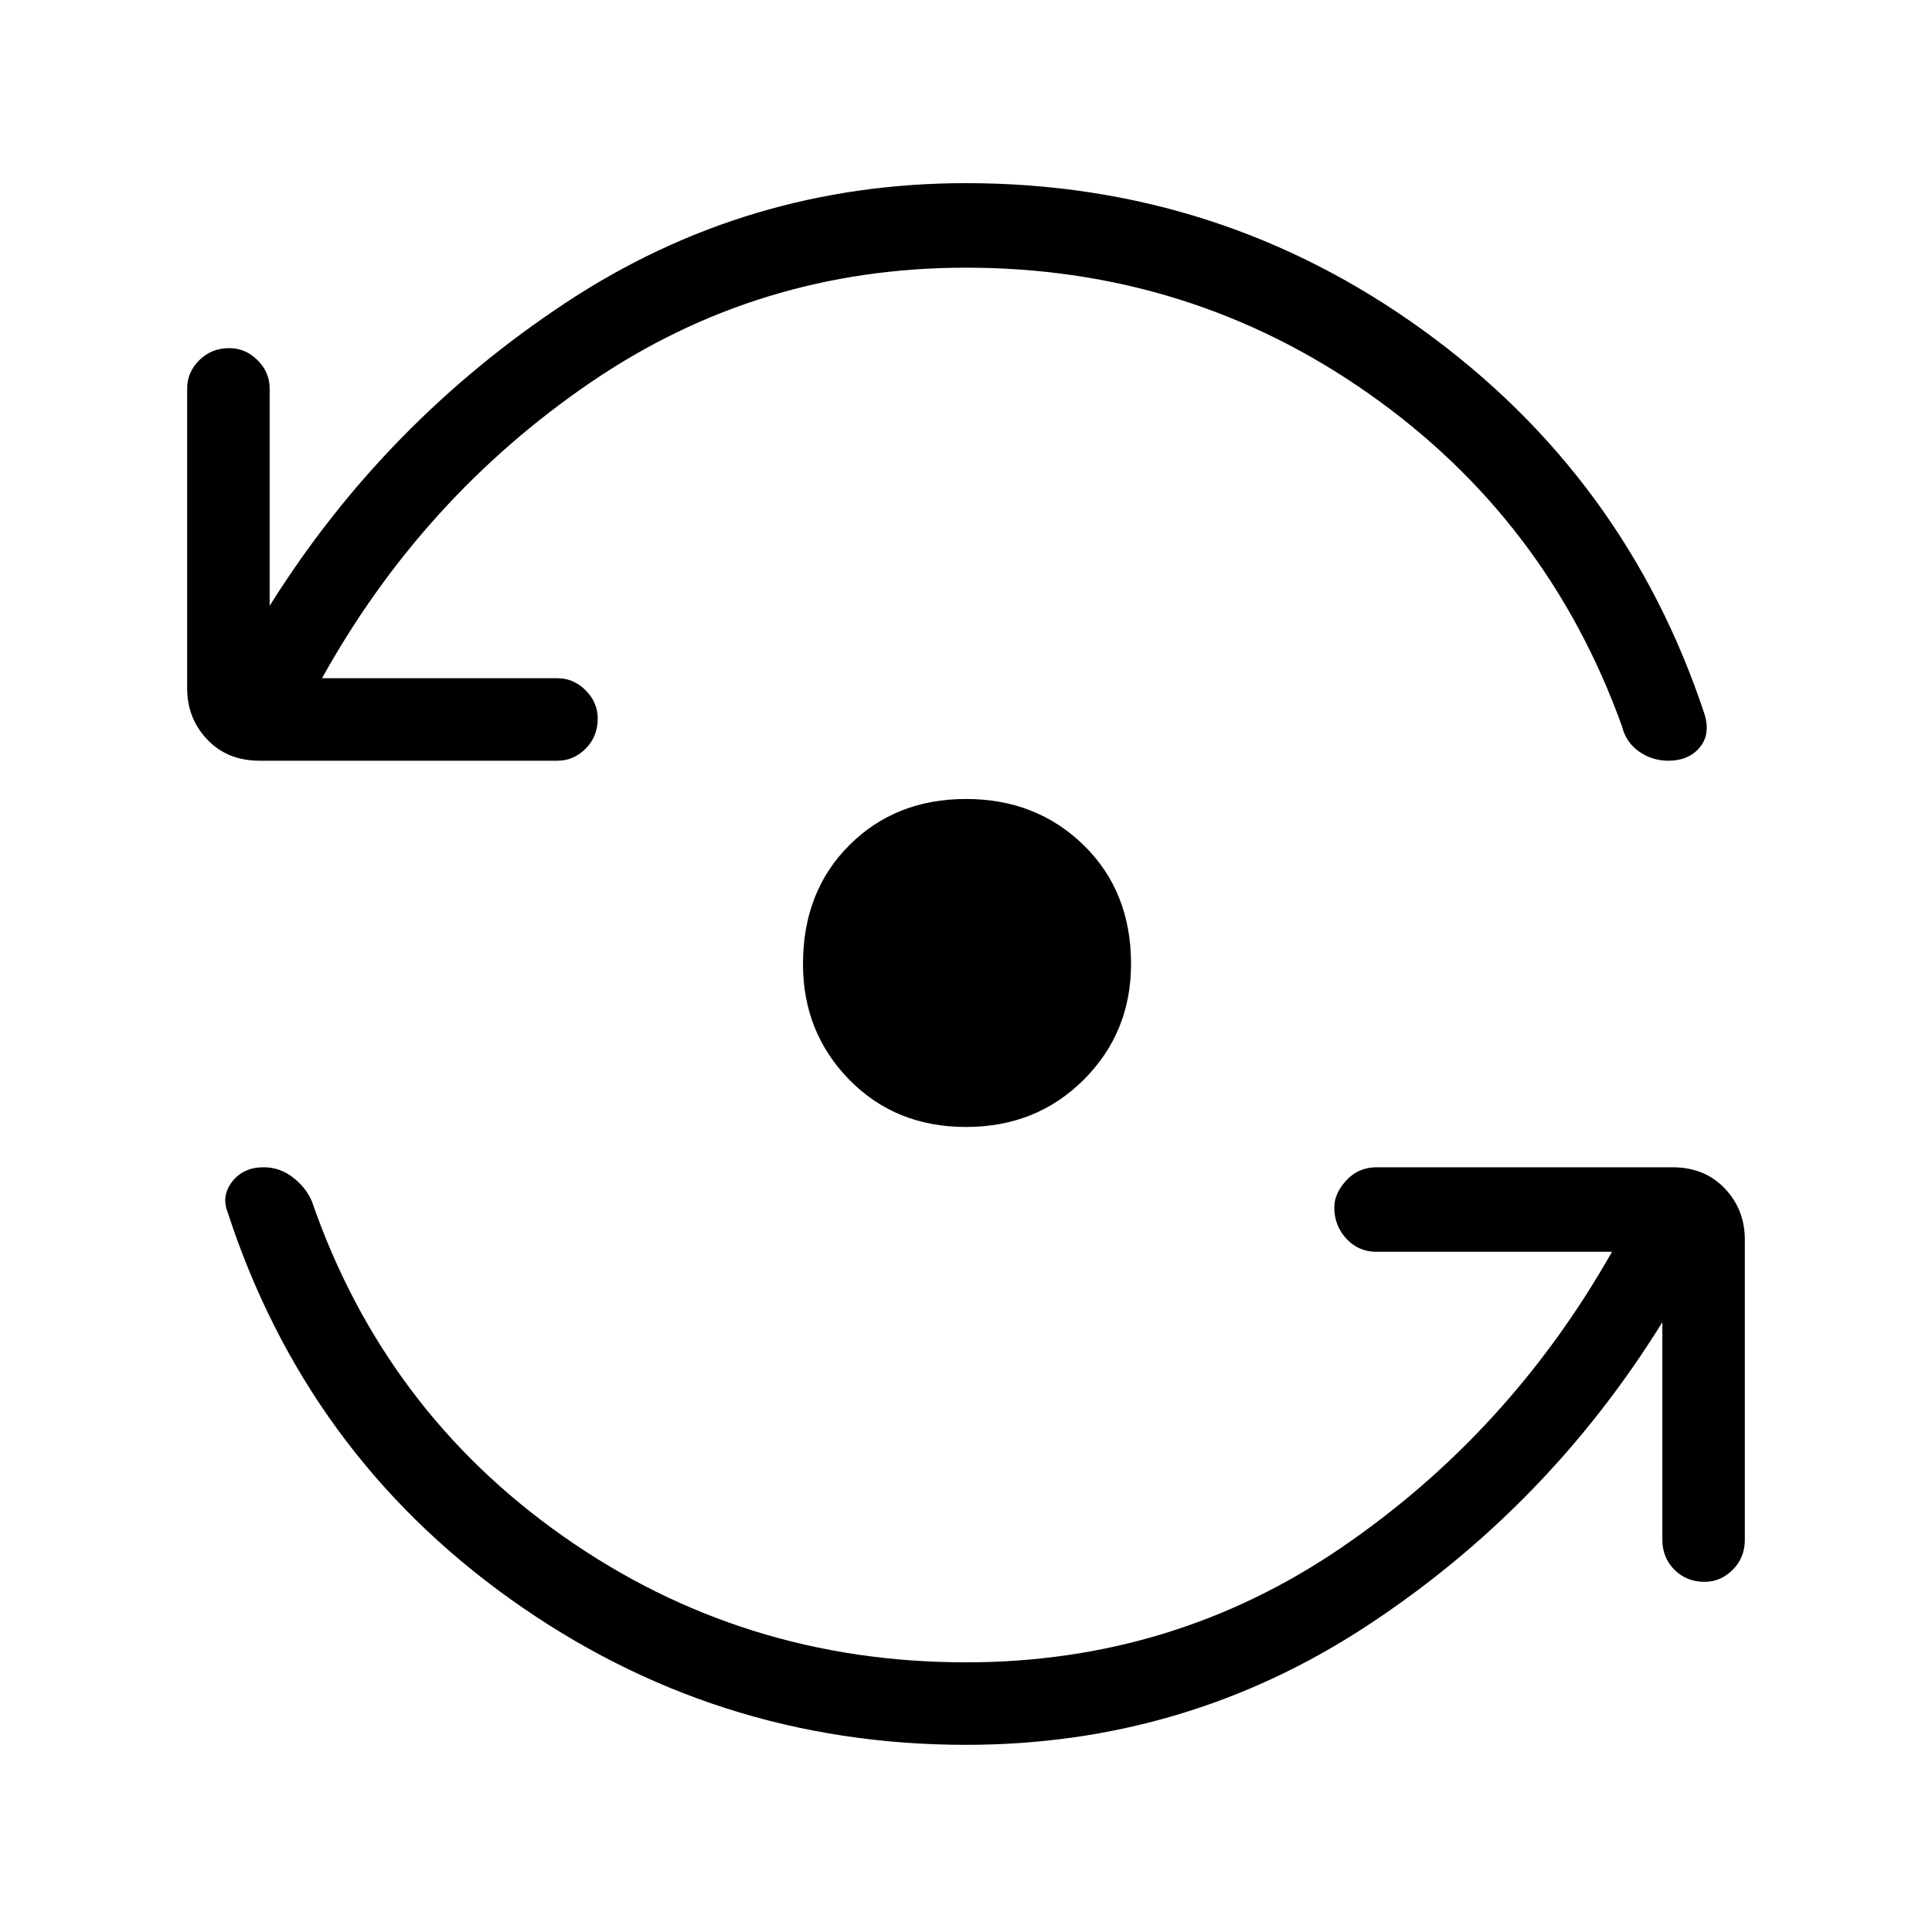 <svg xmlns="http://www.w3.org/2000/svg" height="40" width="40"><path d="M20 23.333Q18.542 23.333 17.583 22.354Q16.625 21.375 16.625 19.958Q16.625 18.458 17.583 17.5Q18.542 16.542 20 16.542Q21.458 16.542 22.438 17.5Q23.417 18.458 23.417 19.958Q23.417 21.375 22.438 22.354Q21.458 23.333 20 23.333ZM5.375 15.75Q4.708 15.75 4.292 15.312Q3.875 14.875 3.875 14.25V8.042Q3.875 7.708 4.125 7.458Q4.375 7.208 4.75 7.208Q5.083 7.208 5.333 7.458Q5.583 7.708 5.583 8.042V12.542Q7.958 8.75 11.708 6.271Q15.458 3.792 20 3.792Q25.25 3.792 29.458 6.833Q33.667 9.875 35.292 14.792Q35.417 15.208 35.188 15.479Q34.958 15.75 34.542 15.75Q34.208 15.75 33.938 15.562Q33.667 15.375 33.583 15.042Q32.042 10.75 28.333 8.146Q24.625 5.542 20 5.542Q15.708 5.542 12.229 7.917Q8.75 10.292 6.667 14.042H11.542Q11.875 14.042 12.125 14.292Q12.375 14.542 12.375 14.875Q12.375 15.25 12.125 15.5Q11.875 15.75 11.542 15.75ZM20 36.125Q14.792 36.125 10.562 33.104Q6.333 30.083 4.708 25.083Q4.583 24.75 4.812 24.458Q5.042 24.167 5.458 24.167Q5.792 24.167 6.062 24.375Q6.333 24.583 6.458 24.875Q7.958 29.208 11.667 31.812Q15.375 34.417 20 34.417Q24.292 34.417 27.771 32.042Q31.25 29.667 33.375 25.917H28.5Q28.125 25.917 27.875 25.646Q27.625 25.375 27.625 25Q27.625 24.708 27.875 24.438Q28.125 24.167 28.5 24.167H34.625Q35.292 24.167 35.708 24.604Q36.125 25.042 36.125 25.667V31.875Q36.125 32.25 35.875 32.5Q35.625 32.75 35.292 32.75Q34.917 32.75 34.667 32.5Q34.417 32.25 34.417 31.875V27.375Q32.042 31.208 28.292 33.667Q24.542 36.125 20 36.125Z"/></svg>